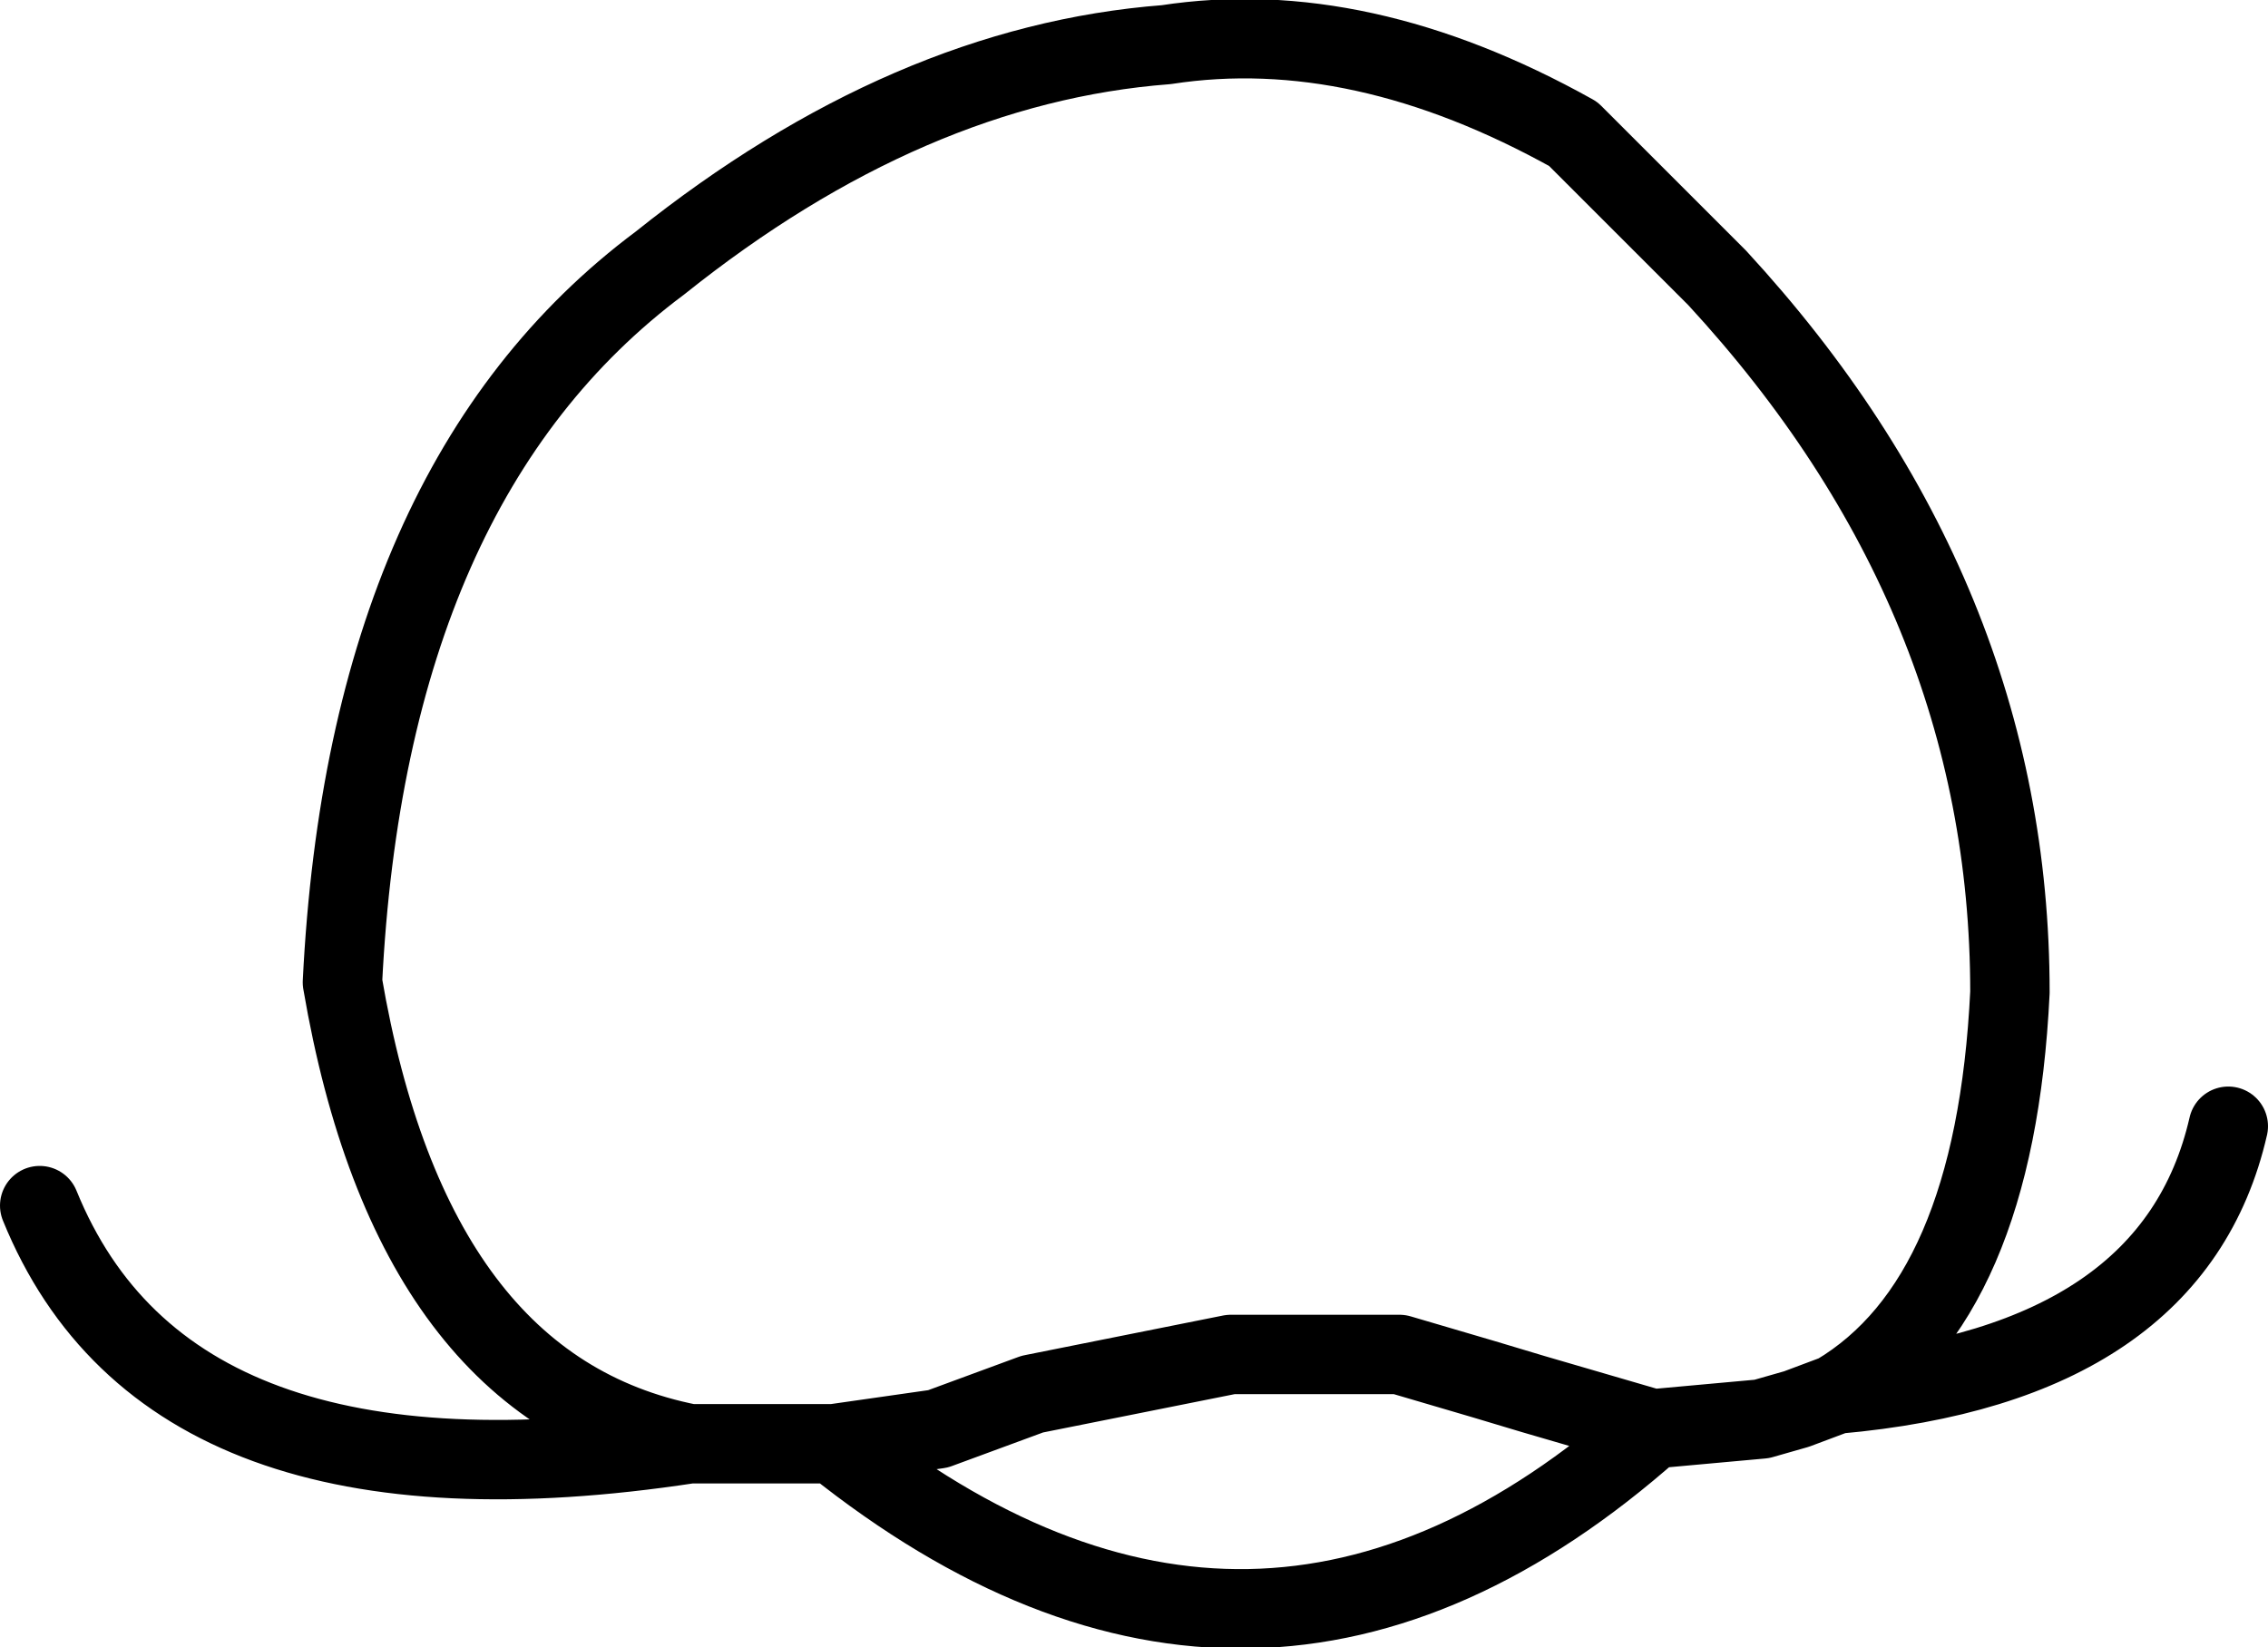 <?xml version="1.0" encoding="UTF-8" standalone="no"?>
<svg xmlns:xlink="http://www.w3.org/1999/xlink" height="16.6px" width="22.85px" xmlns="http://www.w3.org/2000/svg">
  <g transform="matrix(1.0, 0.0, 0.0, 1.0, 11.4, 8.3)">
    <path d="M-11.0 3.85 Q-9.7 7.05 -4.45 6.25 -7.25 5.7 -7.95 1.6 -7.7 -3.45 -4.75 -5.65 -2.25 -7.65 0.35 -7.85 2.3 -8.15 4.45 -6.95 L5.1 -6.3 5.9 -5.5 Q8.85 -2.3 8.85 1.7 8.7 4.8 7.1 5.75 10.5 5.45 11.05 3.05 M7.1 5.75 L6.7 5.9 6.35 6.0 5.25 6.1 Q1.25 9.65 -3.0 6.25 L-4.45 6.25 M5.25 6.1 L4.05 5.75 3.55 5.6 2.7 5.35 1.3 5.35 1.0 5.35 -1.0 5.75 -1.95 6.1 -3.0 6.25" fill="none" stroke="#000000" stroke-linecap="round" stroke-linejoin="round" stroke-width="0.8"/>
  </g>
</svg>
